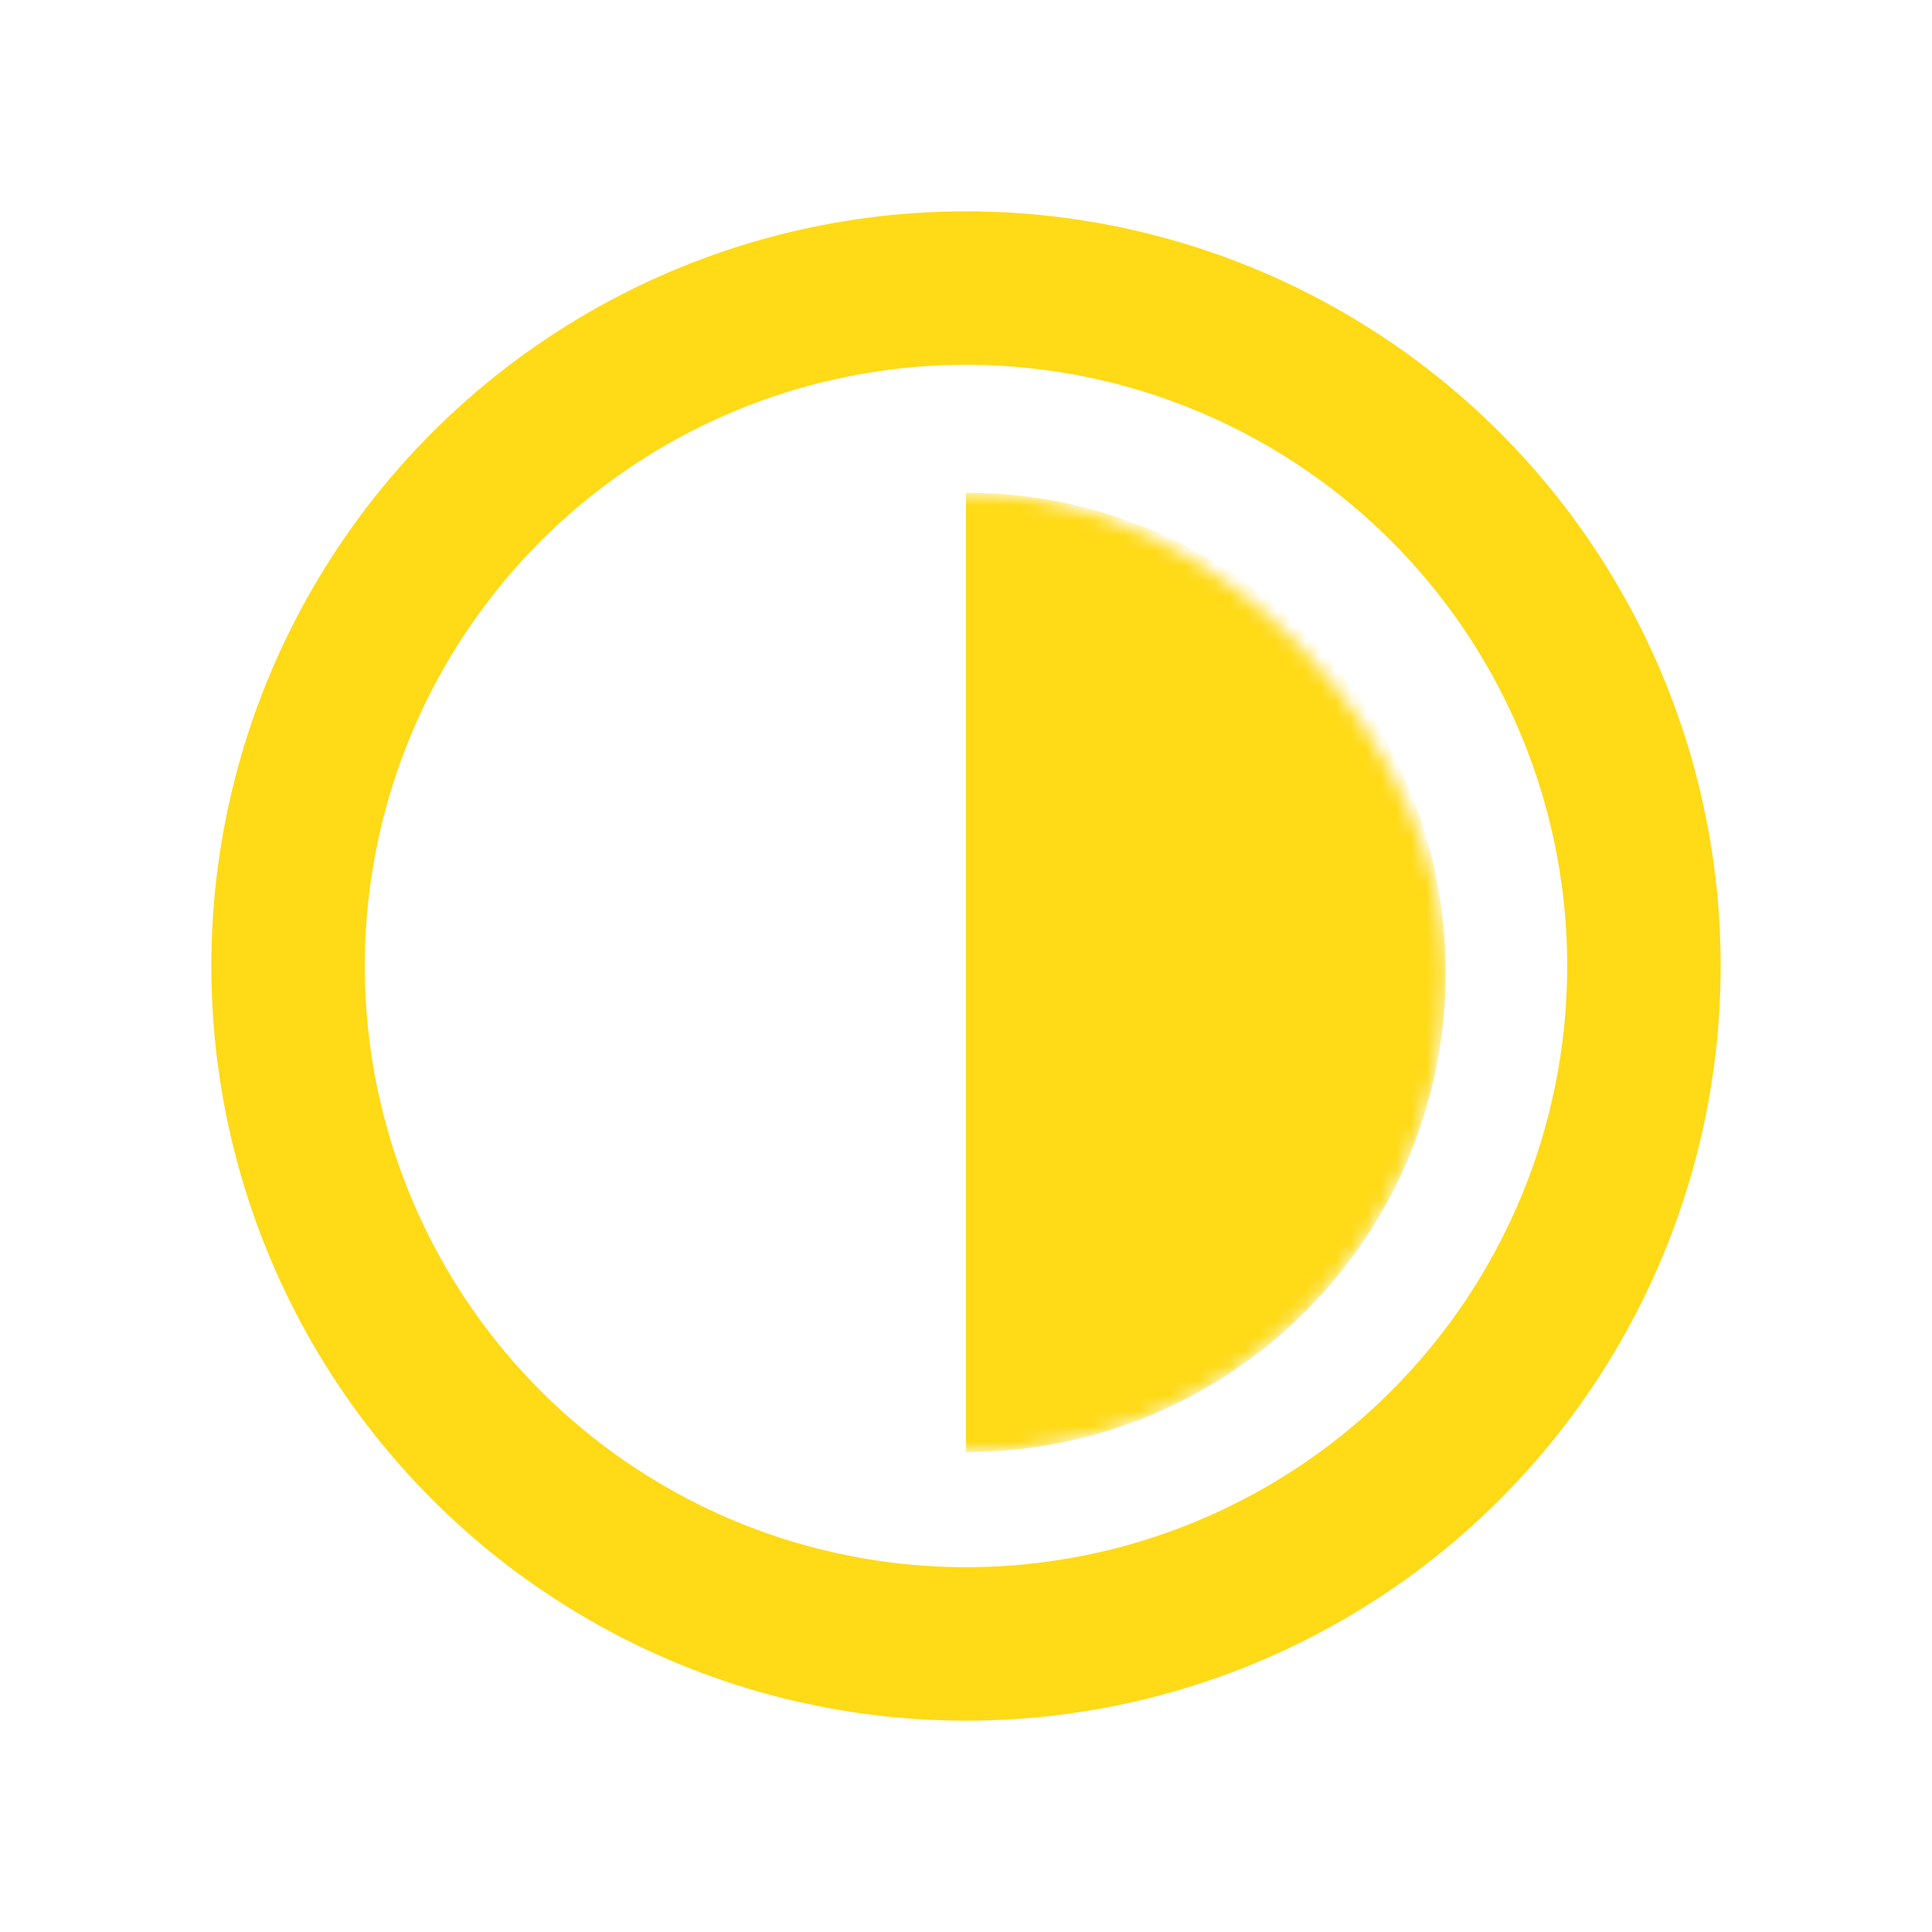 <svg width="128" height="128" viewBox="0 0 128 128" fill="none" xmlns="http://www.w3.org/2000/svg">
<mask id="mask0_1_19" style="mask-type:alpha" maskUnits="userSpaceOnUse" x="32" y="32" width="64" height="65">
<rect x="32.22" y="32.644" width="63.559" height="63.559" rx="31.78" fill="#FFDA17"/>
</mask>
<g mask="url(#mask0_1_19)">
<path fill-rule="evenodd" clip-rule="evenodd" d="M64 96.203C81.551 96.203 95.78 81.975 95.78 64.424C95.78 46.872 81.551 32.644 64 32.644L64 96.203Z" fill="#FFDA17"/>
</g>
<circle cx="64" cy="64" r="44.915" stroke="#FFDA17" stroke-width="10.169"/>
</svg>
